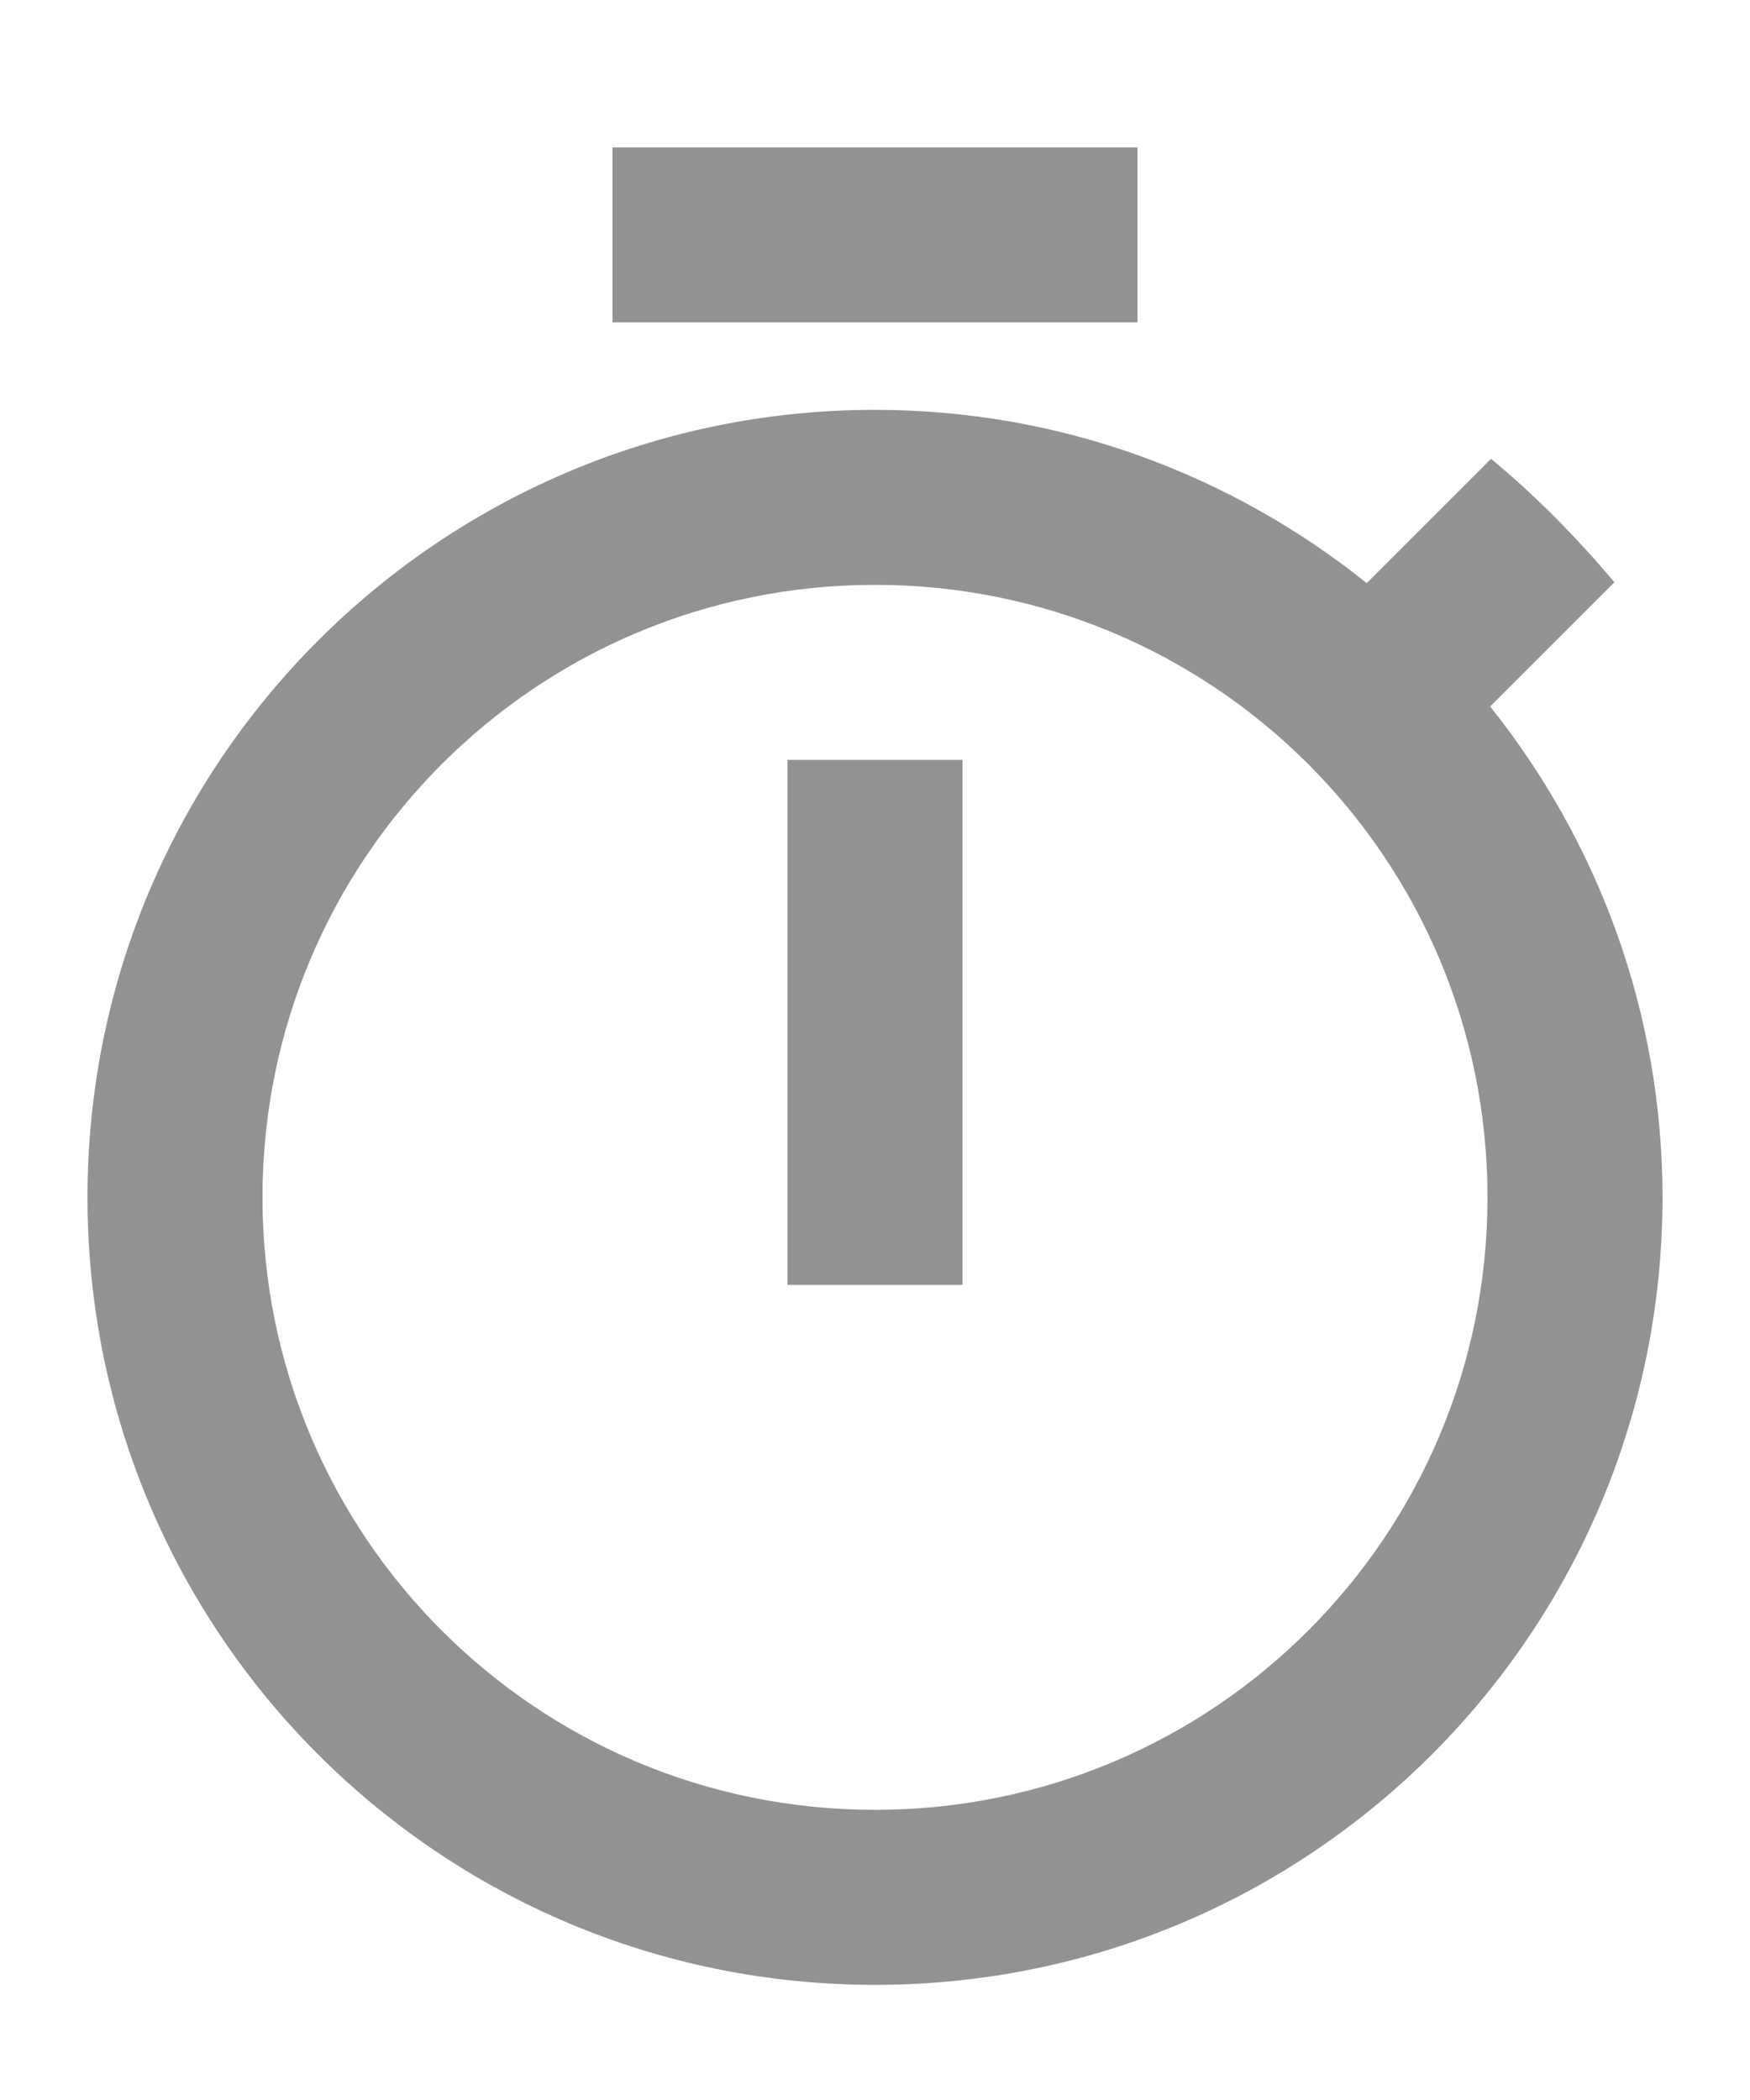 <svg width="10" height="12" viewBox="0 0 10 12" fill="none" xmlns="http://www.w3.org/2000/svg">
<path d="M6.5 0.842H3.5V1.842H6.5V0.842ZM4.5 7.342H5.5V4.342H4.5V7.342ZM8.515 4.037L9.225 3.327C9.01 3.072 8.775 2.832 8.52 2.622L7.81 3.332C7.035 2.712 6.06 2.342 5 2.342C2.515 2.342 0.5 4.357 0.5 6.842C0.5 9.327 2.51 11.342 5 11.342C7.49 11.342 9.5 9.327 9.5 6.842C9.5 5.782 9.13 4.807 8.515 4.037ZM5 10.342C3.065 10.342 1.5 8.777 1.5 6.842C1.5 4.907 3.065 3.342 5 3.342C6.935 3.342 8.5 4.907 8.5 6.842C8.5 8.777 6.935 10.342 5 10.342Z" fill="#929292"/>
</svg>
